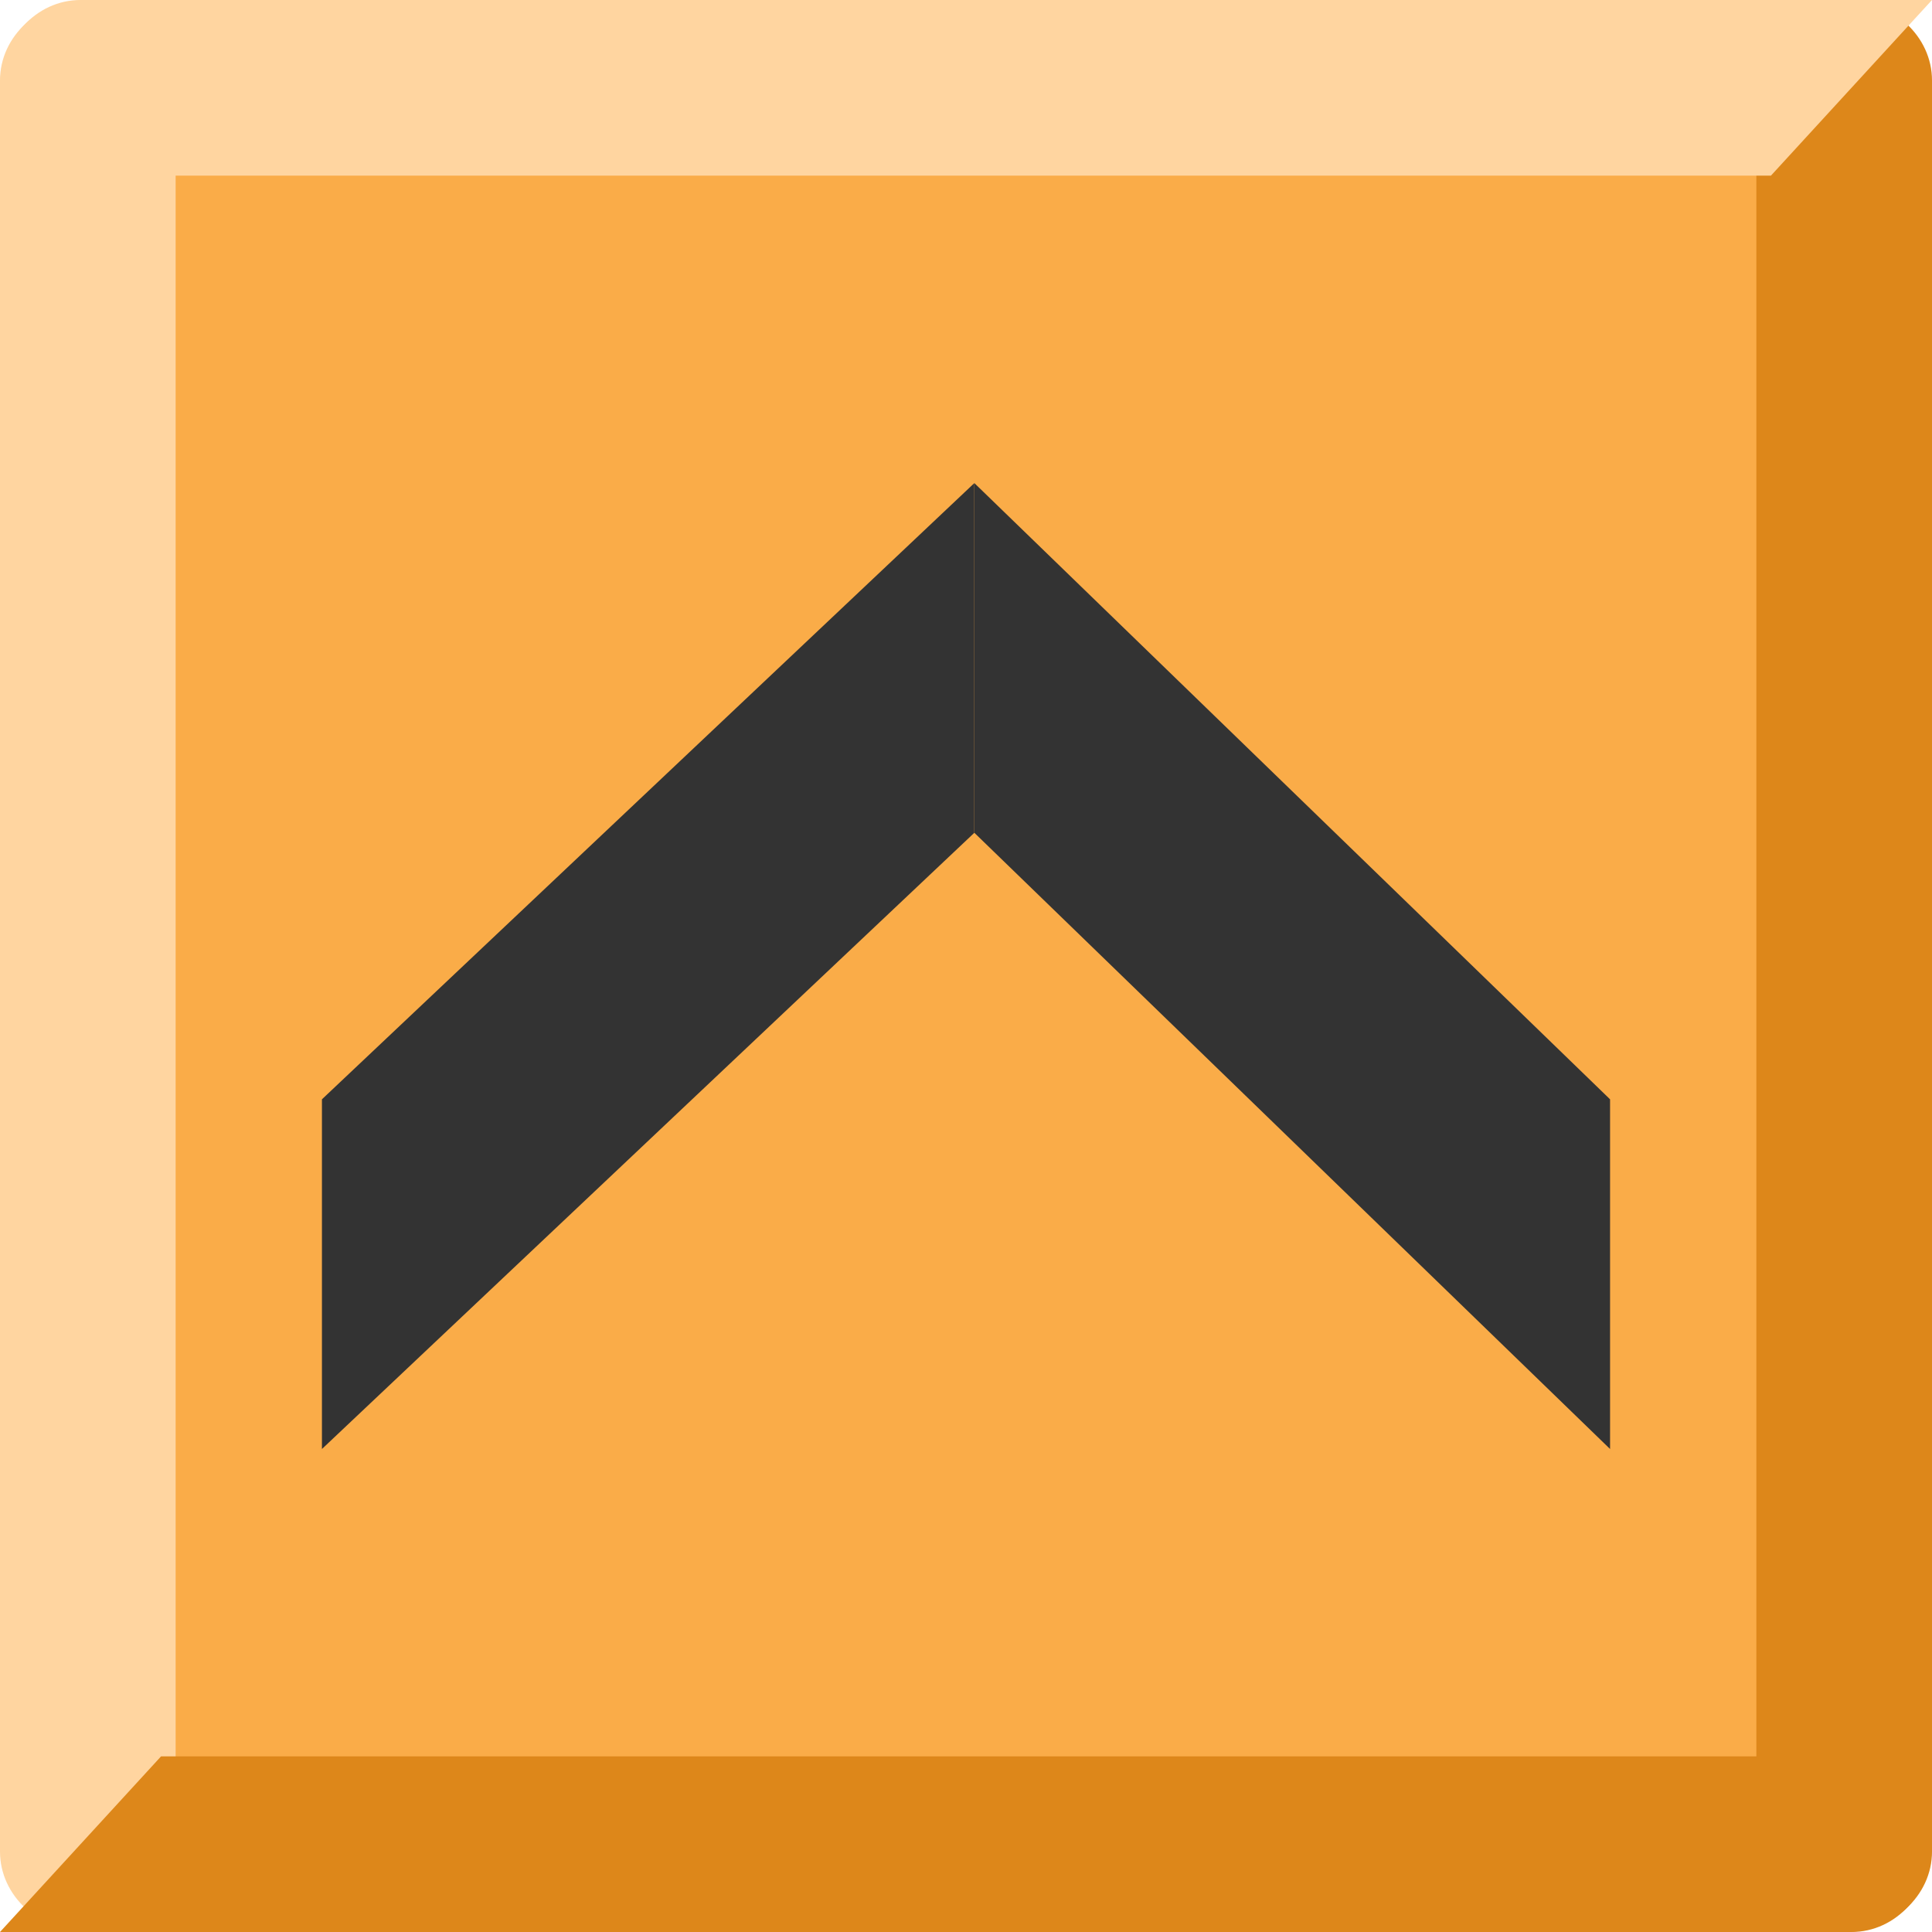 <svg xmlns="http://www.w3.org/2000/svg" width="11" height="11" fill="none" viewBox="0 0 11 11">
    <mask id="a" width="11" height="11" x="0" y="0" maskUnits="userSpaceOnUse">
        <path fill="#80CCE8" d="M0 .917C0 .41.41 0 .917 0h9.166c.507 0 .917.41.917.917v9.166c0 .507-.41.917-.917.917H.917A.917.917 0 0 1 0 10.083V.917z"/>
    </mask>
    <g>
        <path fill="#FAAC48" d="M0 .917C0 .41.41 0 .917 0h9.166c.507 0 .917.41.917.917v9.166c0 .507-.41.917-.917.917H.917A.917.917 0 0 1 0 10.083V.917z"/>
        <path fill="#FFD5A0" d="M0 .458C0 .205.224 0 .5 0s.5.205.5.458v10.084C1 10.795.776 11 .5 11s-.5-.205-.5-.458V.458z"/>
        <path fill="#DD871A" d="M.917 10h9.625c.253 0 .458.224.458.5s-.205.5-.458.5H0l.917-1z"/>
        <path fill="#DD871A" d="M10.5 11c-.276 0-.5-.205-.5-.458V.458c0-.253.224-.458.5-.458s.5.205.5.458v10.084c0 .253-.224.458-.5.458z"/>
        <path fill="#FFD5A0" d="M0 .5C0 .224.205 0 .458 0H11l-.917 1H.458C.205 1 0 .776 0 .5z"/>
    </g>
    <path fill="#333" fill-rule="evenodd" d="M1.833 6.259L5.548 2.75v1.991L1.833 8.25V6.259zm7.334 0L5.547 2.75v1.991l3.62 3.509V6.259z" clip-rule="evenodd"/>
</svg>
